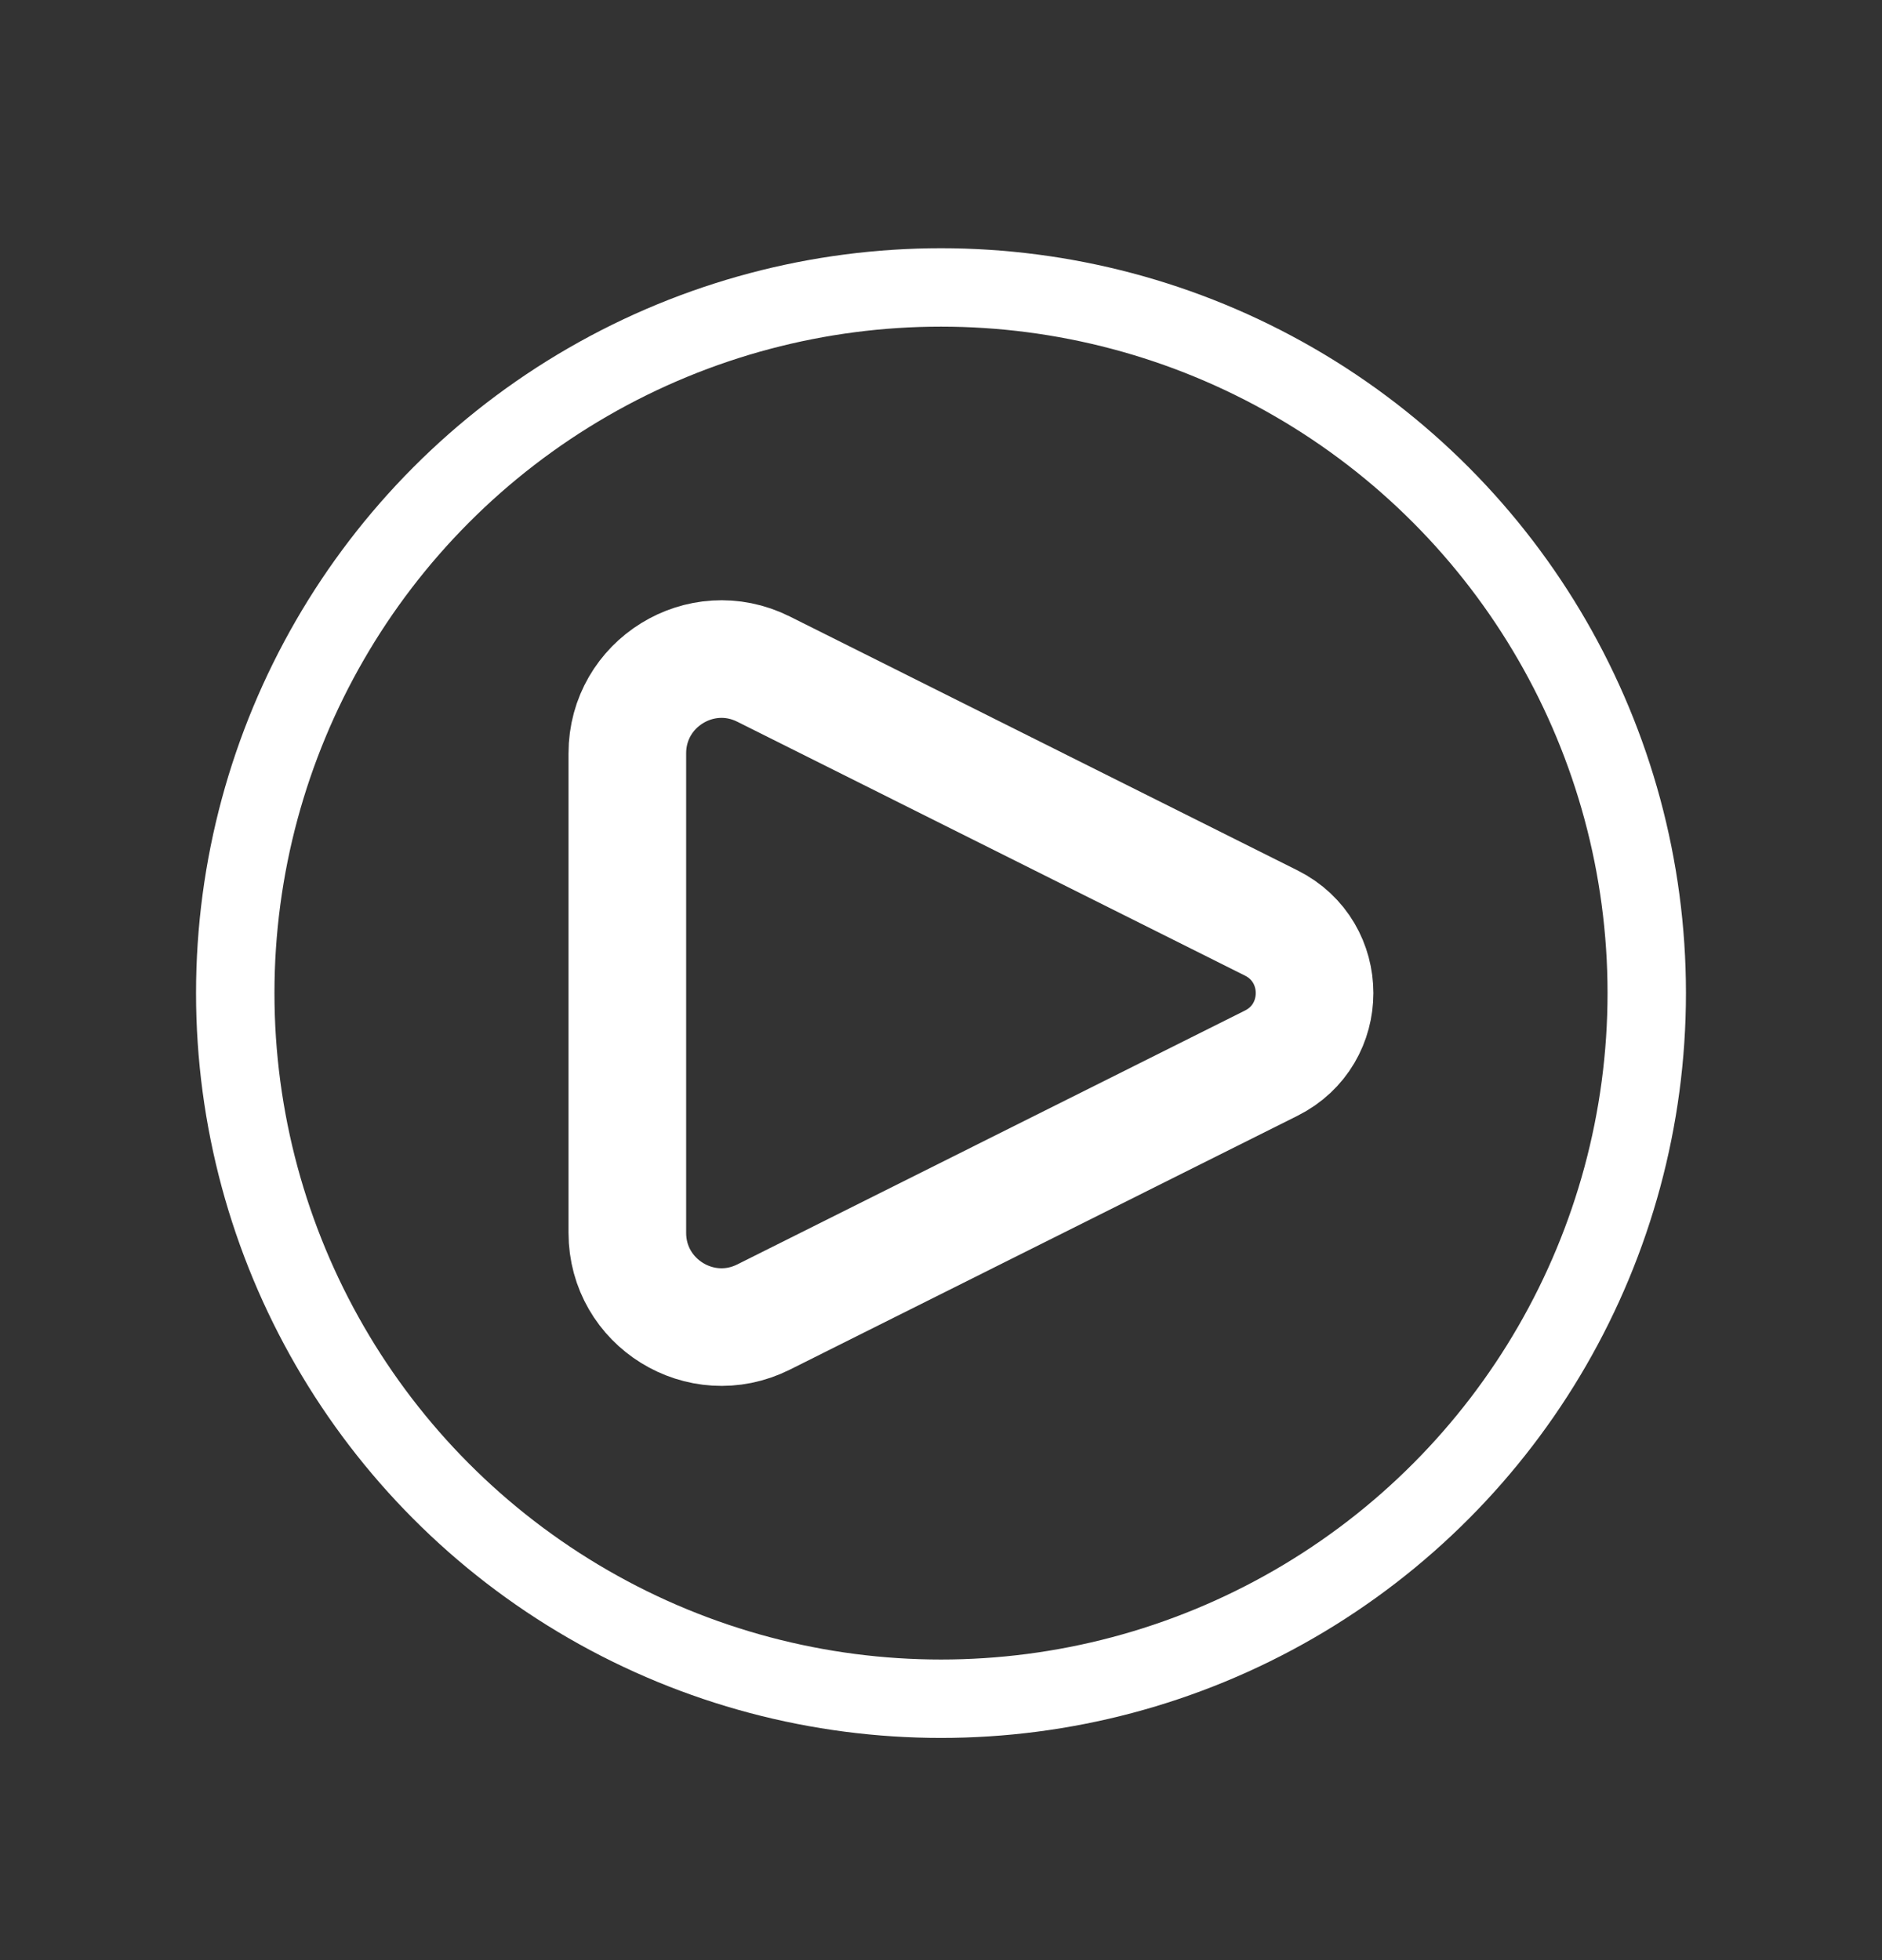 <svg width="24" height="25" viewBox="0 0 24 25" fill="none" xmlns="http://www.w3.org/2000/svg">
<rect x="0" y="0" width="24" height="25" fill="#333333" stroke="none"/>
<path d="M16.211 11.772L9.737 8.534C8.939 8.135 8 8.716 8 9.608V15.724C8 16.616 8.939 17.197 9.737 16.798L16.211 13.56C16.948 13.192 16.948 12.14 16.211 11.772Z" stroke="white" stroke-width="1.5" stroke-linecap="round" stroke-linejoin="round"/>
<circle cx="12" cy="12.666" r="9" stroke="white"/>
</svg>
